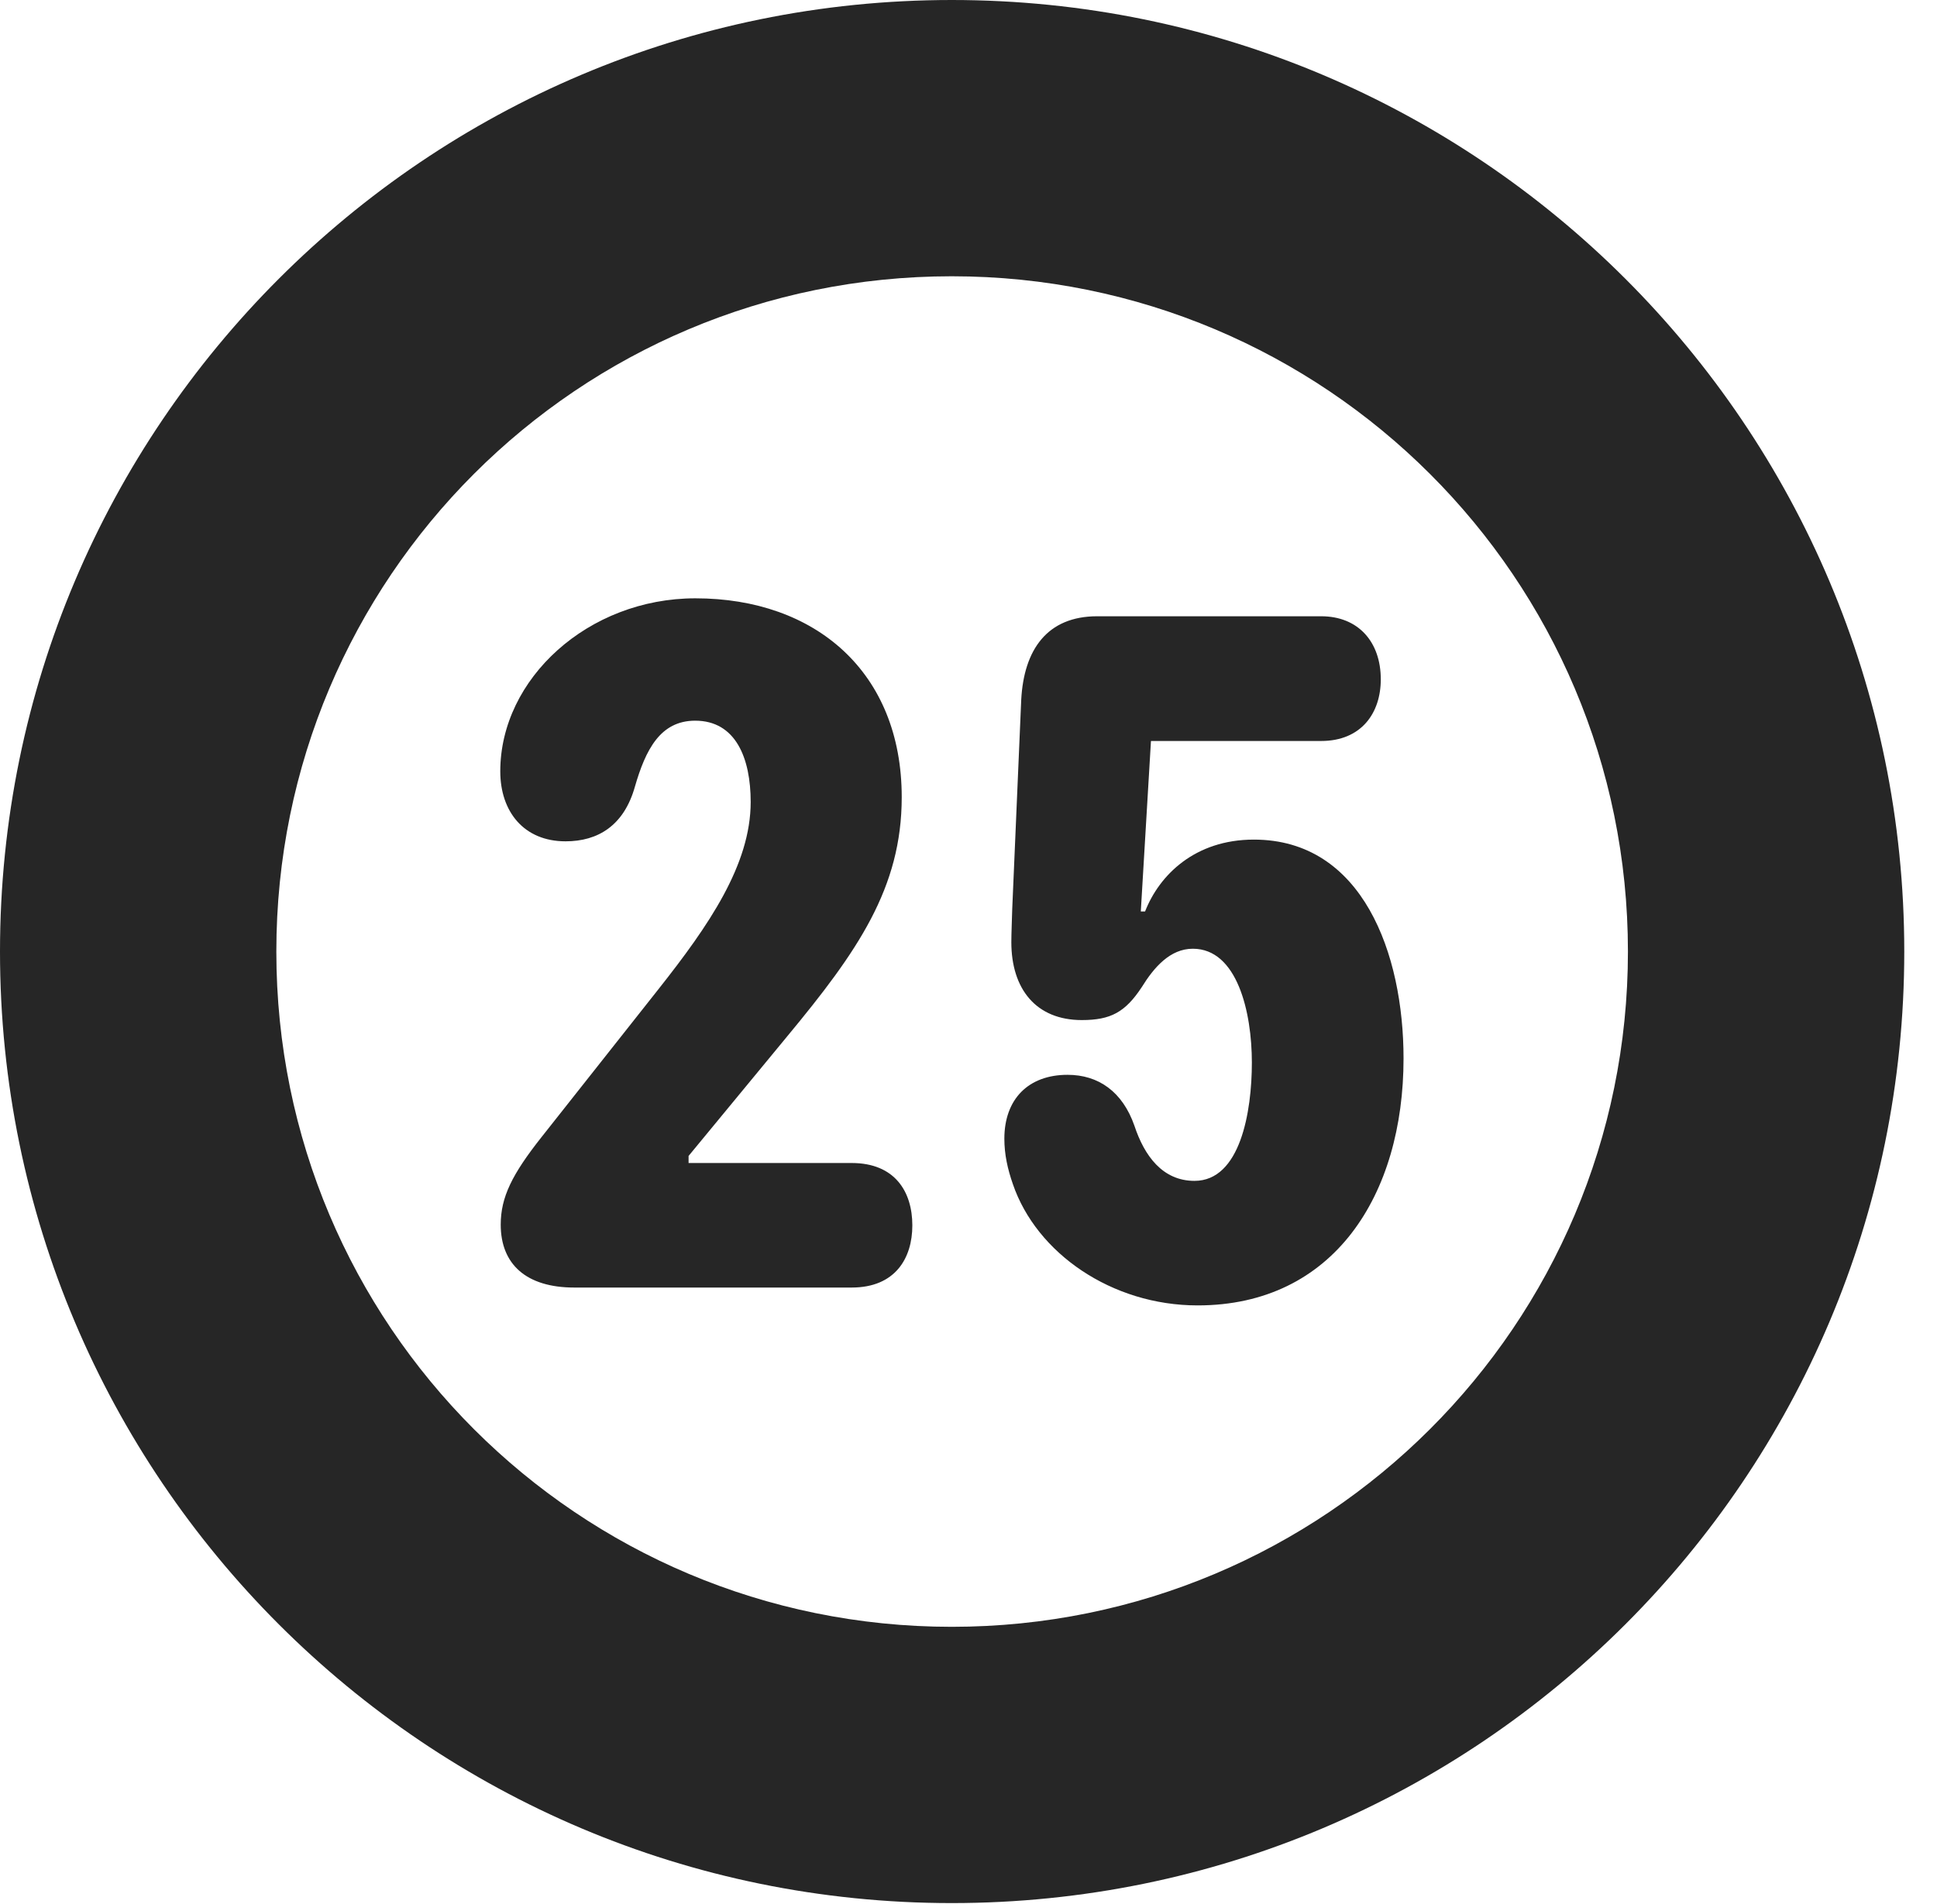 <?xml version="1.0" encoding="UTF-8"?>
<!--Generator: Apple Native CoreSVG 326-->
<!DOCTYPE svg PUBLIC "-//W3C//DTD SVG 1.1//EN" "http://www.w3.org/Graphics/SVG/1.1/DTD/svg11.dtd">
<svg version="1.1" xmlns="http://www.w3.org/2000/svg" xmlns:xlink="http://www.w3.org/1999/xlink"
       viewBox="0 0 21.365 21.006">
       <g>
              <rect height="21.006" opacity="0" width="21.365" x="0" y="0" />
              <path d="M10.498 20.996C16.302 20.996 21.004 16.295 21.004 10.498C21.004 4.702 16.302 0 10.498 0C4.702 0 0 4.702 0 10.498C0 16.295 4.702 20.996 10.498 20.996ZM10.498 17.948C6.378 17.948 3.048 14.618 3.048 10.498C3.048 6.378 6.378 3.048 10.498 3.048C14.618 3.048 17.956 6.378 17.956 10.498C17.956 14.618 14.618 17.948 10.498 17.948Z"
                     fill="currentColor" fill-opacity="0.85" />
              <path d="M6.334 14.205L9.394 14.205C9.873 14.205 10.063 13.883 10.063 13.519C10.063 13.148 9.871 12.831 9.394 12.831L7.595 12.831L7.595 12.753L8.685 11.431C9.46 10.496 9.946 9.796 9.946 8.795C9.946 7.417 8.996 6.601 7.67 6.601C6.488 6.601 5.518 7.487 5.518 8.51C5.518 8.954 5.778 9.282 6.238 9.282C6.598 9.282 6.883 9.106 7.003 8.679C7.121 8.271 7.283 7.951 7.668 7.951C8.115 7.951 8.28 8.364 8.28 8.848C8.28 9.54 7.818 10.211 7.263 10.913L5.974 12.544C5.647 12.957 5.523 13.209 5.523 13.511C5.523 13.948 5.805 14.205 6.334 14.205ZM13.21 14.402C14.711 14.402 15.481 13.183 15.481 11.677C15.481 10.523 15.03 9.263 13.83 9.263C13.18 9.263 12.787 9.654 12.63 10.056L12.583 10.056L12.695 8.175L14.572 8.175C15.016 8.175 15.23 7.866 15.23 7.495C15.23 7.083 14.983 6.799 14.572 6.799L12.102 6.799C11.55 6.799 11.293 7.168 11.264 7.721L11.165 10.024C11.163 10.103 11.155 10.304 11.155 10.394C11.155 10.914 11.43 11.254 11.932 11.254C12.25 11.254 12.411 11.168 12.594 10.89C12.729 10.672 12.906 10.467 13.157 10.467C13.646 10.467 13.808 11.165 13.808 11.723C13.808 12.265 13.681 13.028 13.175 13.028C12.822 13.028 12.622 12.75 12.513 12.421C12.381 12.042 12.114 11.858 11.775 11.858C11.342 11.858 11.078 12.127 11.078 12.563C11.078 12.736 11.114 12.898 11.172 13.064C11.432 13.825 12.261 14.402 13.21 14.402Z"
                     fill="currentColor" fill-opacity="0.85" />
       </g>
</svg>